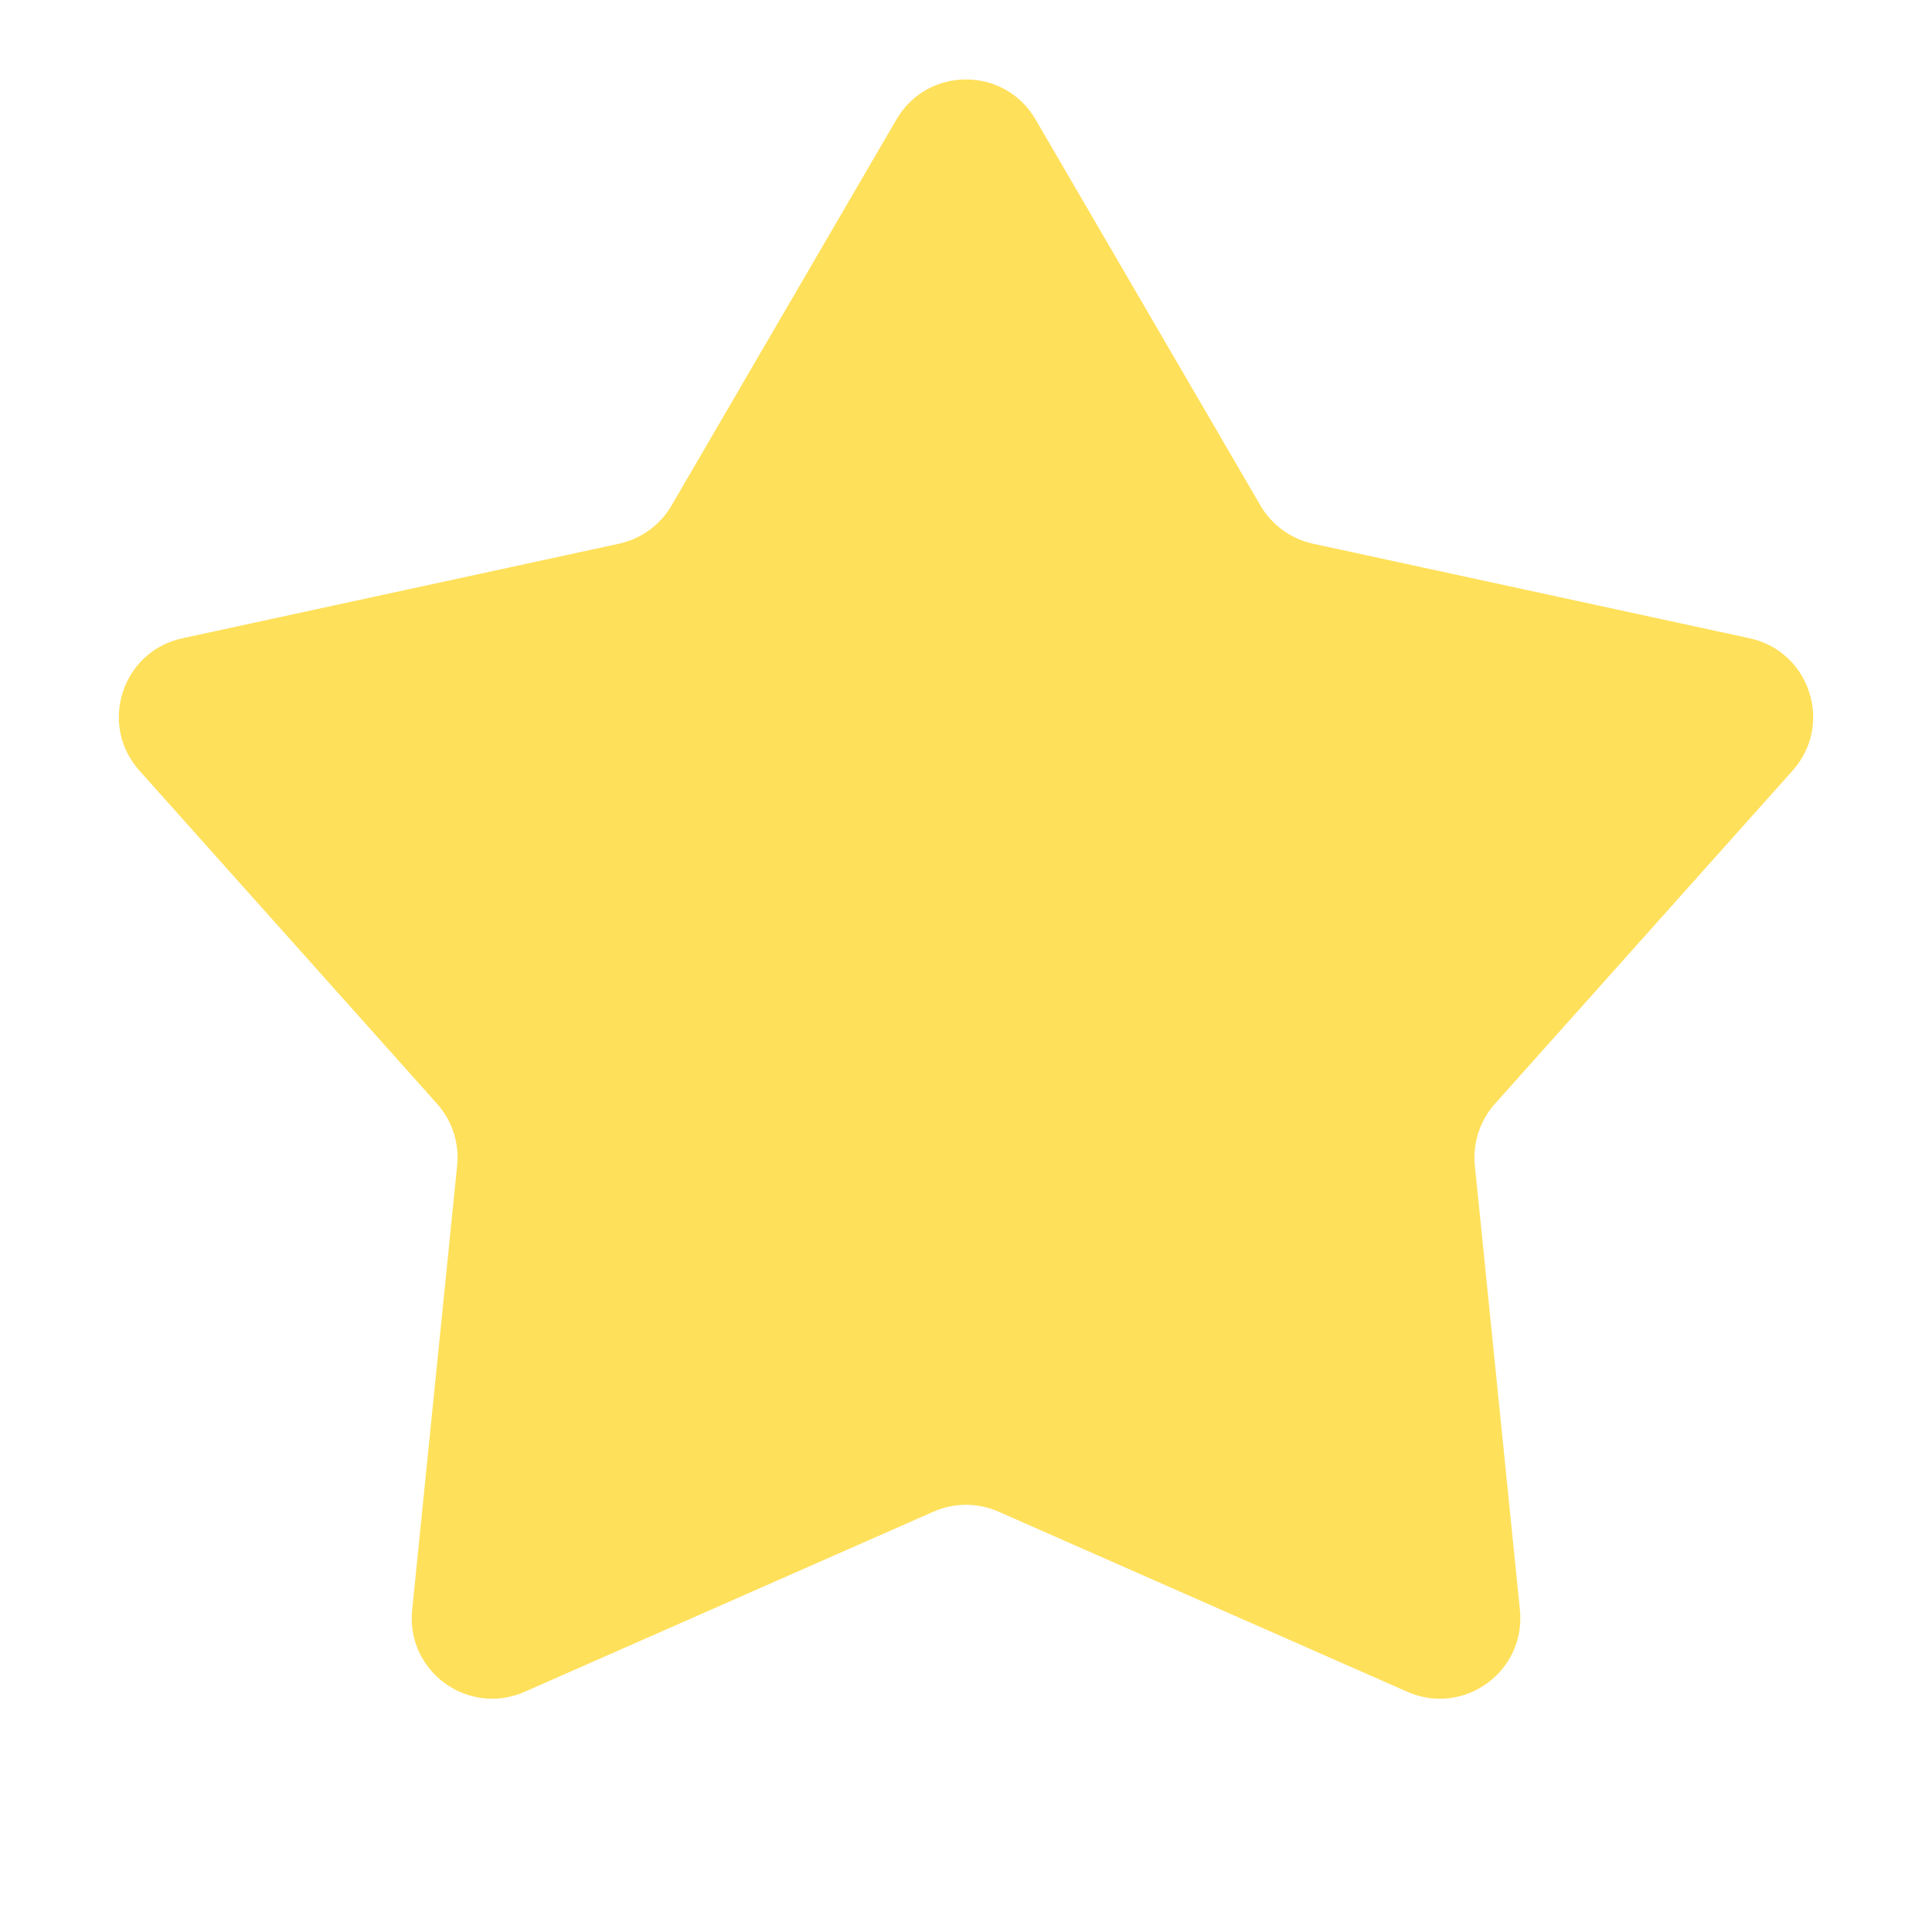 <svg width="24" height="24" viewBox="0 0 24 24" fill="none" xmlns="http://www.w3.org/2000/svg">
<g clip-path="url(#clip0_2015_236)">
<path d="M11.136 1.484C11.522 0.821 12.478 0.821 12.864 1.484L15.658 6.28C15.799 6.522 16.036 6.694 16.31 6.754L21.735 7.929C22.484 8.091 22.779 9.001 22.269 9.572L18.571 13.711C18.384 13.92 18.293 14.199 18.321 14.478L18.881 20C18.958 20.763 18.184 21.325 17.482 21.016L12.403 18.778C12.146 18.665 11.854 18.665 11.597 18.778L6.518 21.016C5.816 21.325 5.042 20.763 5.12 20L5.679 14.478C5.707 14.199 5.616 13.92 5.429 13.711L1.731 9.572C1.221 9.001 1.516 8.091 2.265 7.929L7.69 6.754C7.964 6.694 8.201 6.522 8.342 6.28L11.136 1.484Z" fill="#FFE05A"/>
</g>
<defs>
<clipPath id="clip0_2015_236">
<rect width="24" height="24" fill="white"/>
</clipPath>
</defs>
</svg>
